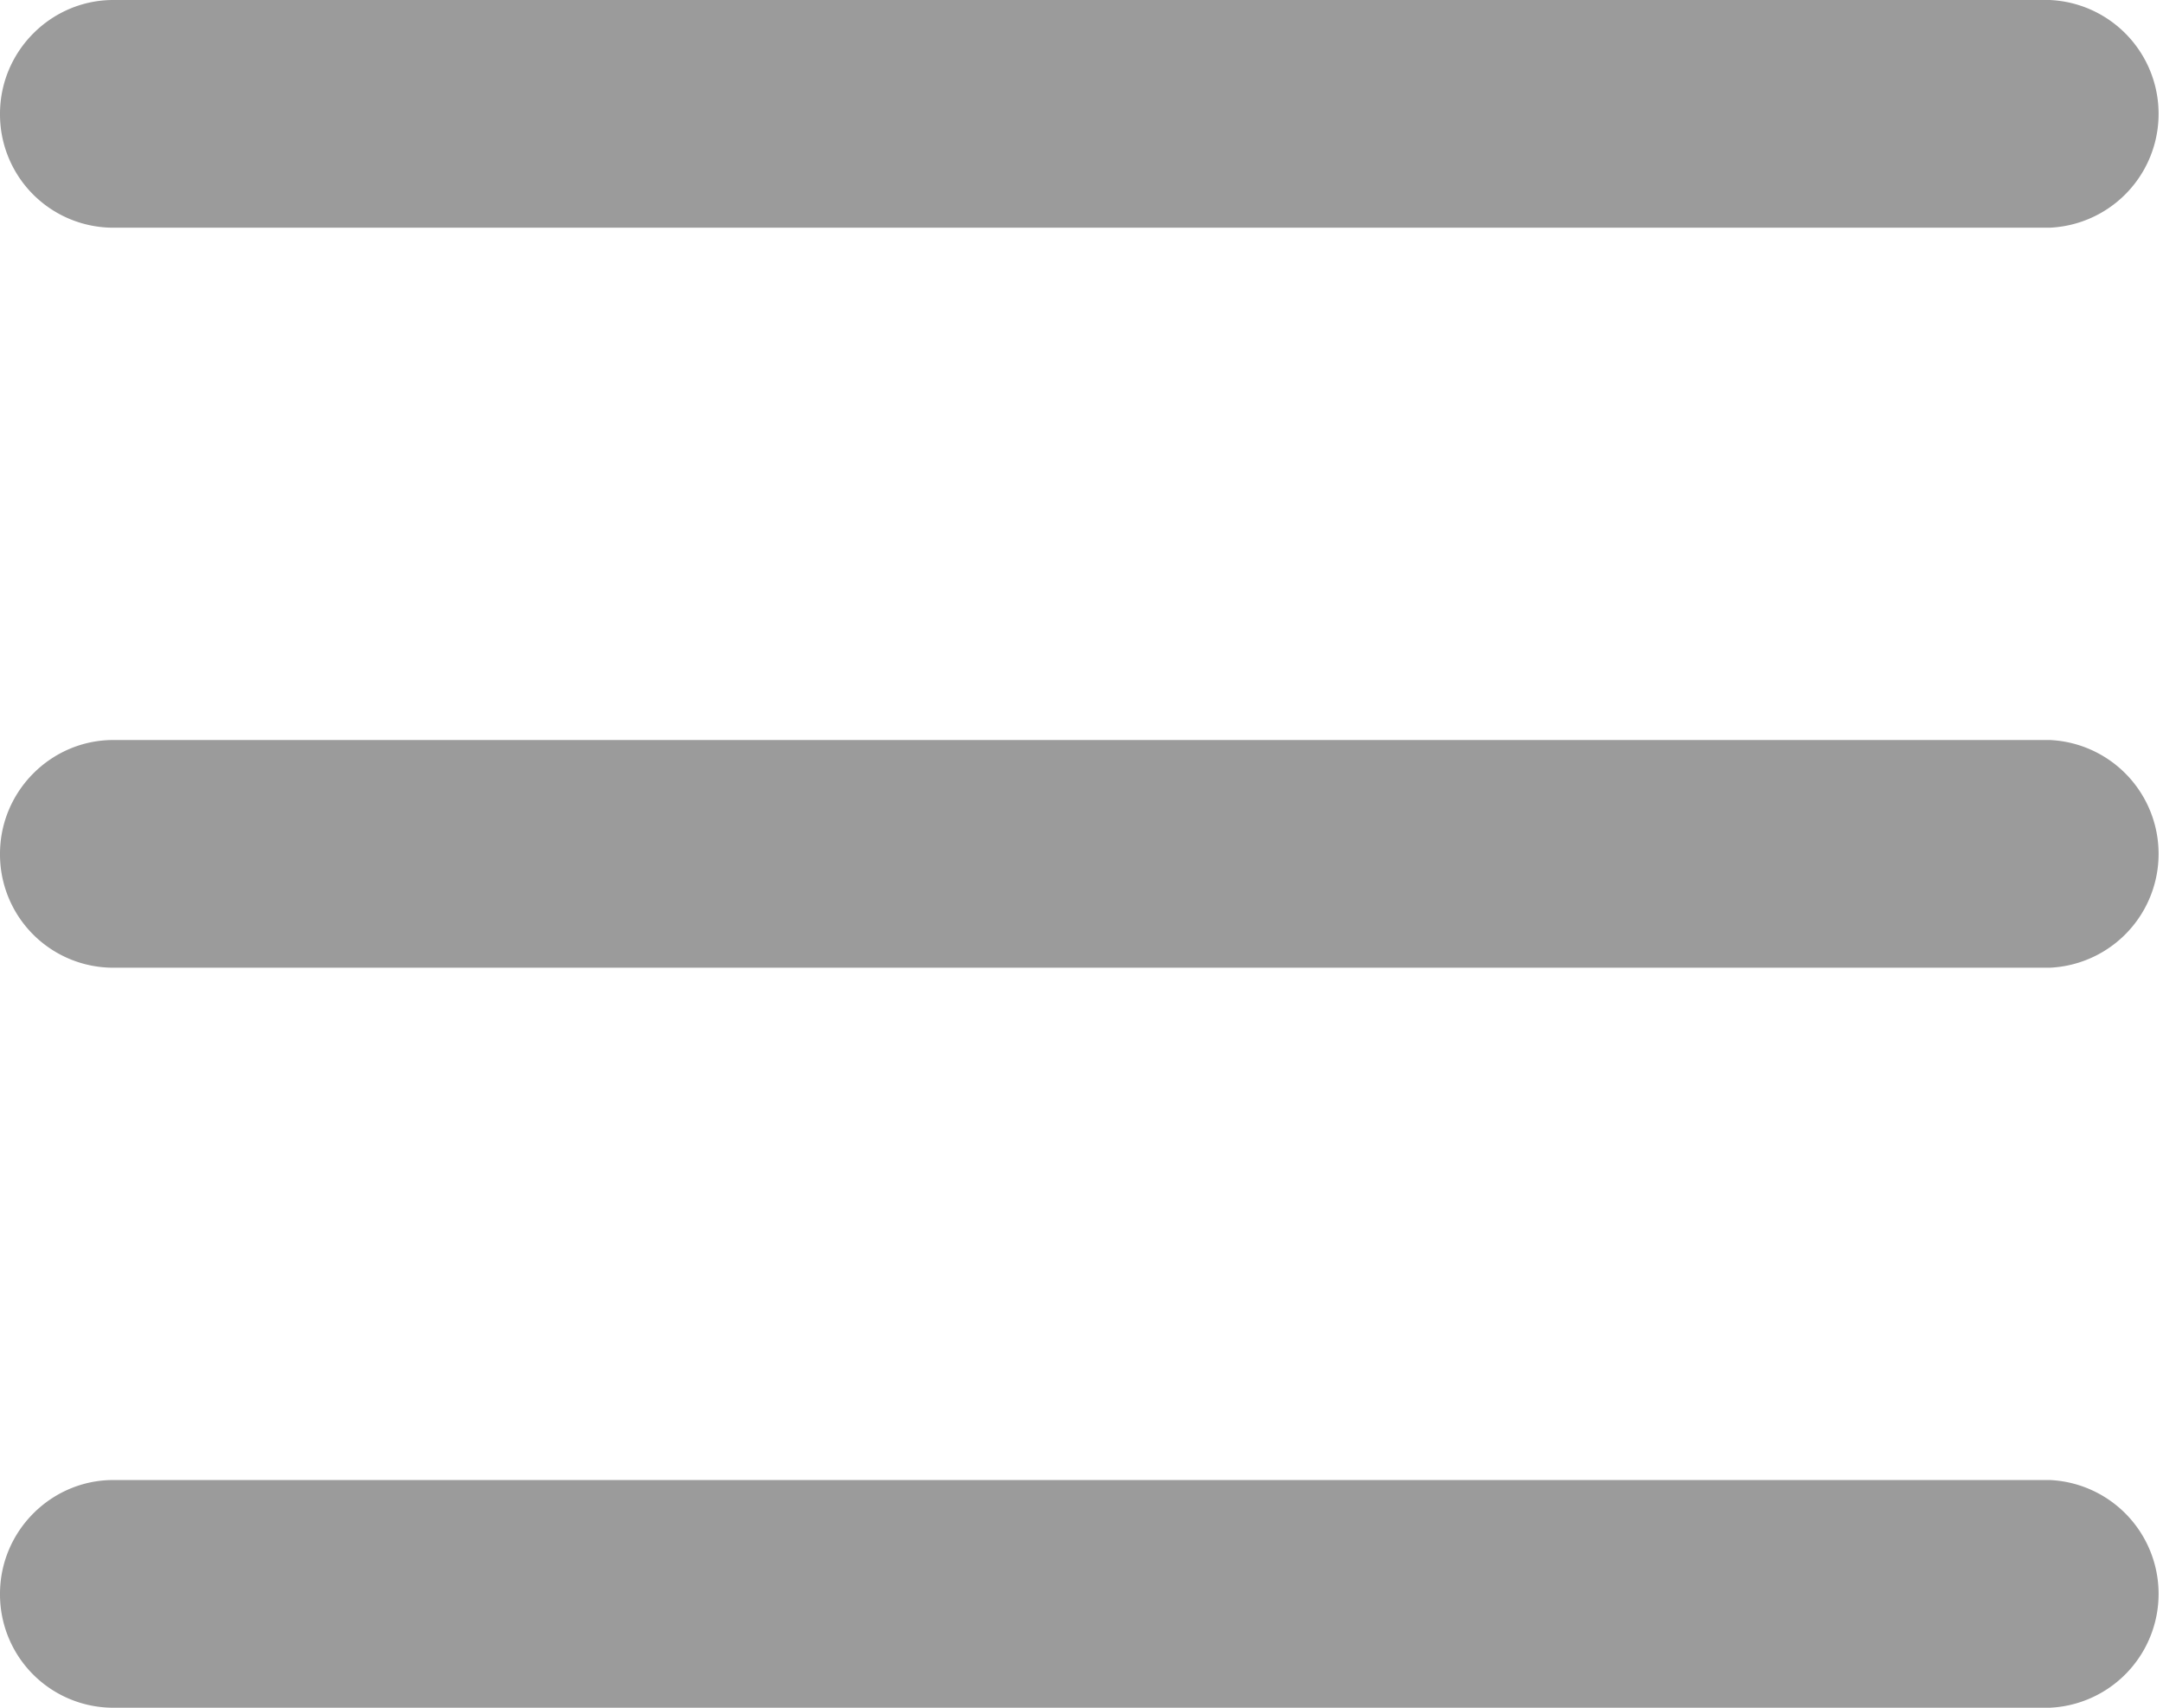 <svg xmlns="http://www.w3.org/2000/svg" width="19" height="15" viewBox="0 0 19 15">
    <path fill="#9B9B9B" fill-rule="evenodd" d="M0 1c0-.552.45-1 .995-1h17.01a1.001 1.001 0 0 1 0 2H.995A.995.995 0 0 1 0 1zm0 6.5c0-.552.45-1 .995-1h17.01a1.001 1.001 0 0 1 0 2H.995A.995.995 0 0 1 0 7.5zM0 14c0-.552.45-1 .995-1h17.01a1.001 1.001 0 0 1 0 2H.995A.995.995 0 0 1 0 14z"/>
</svg>
